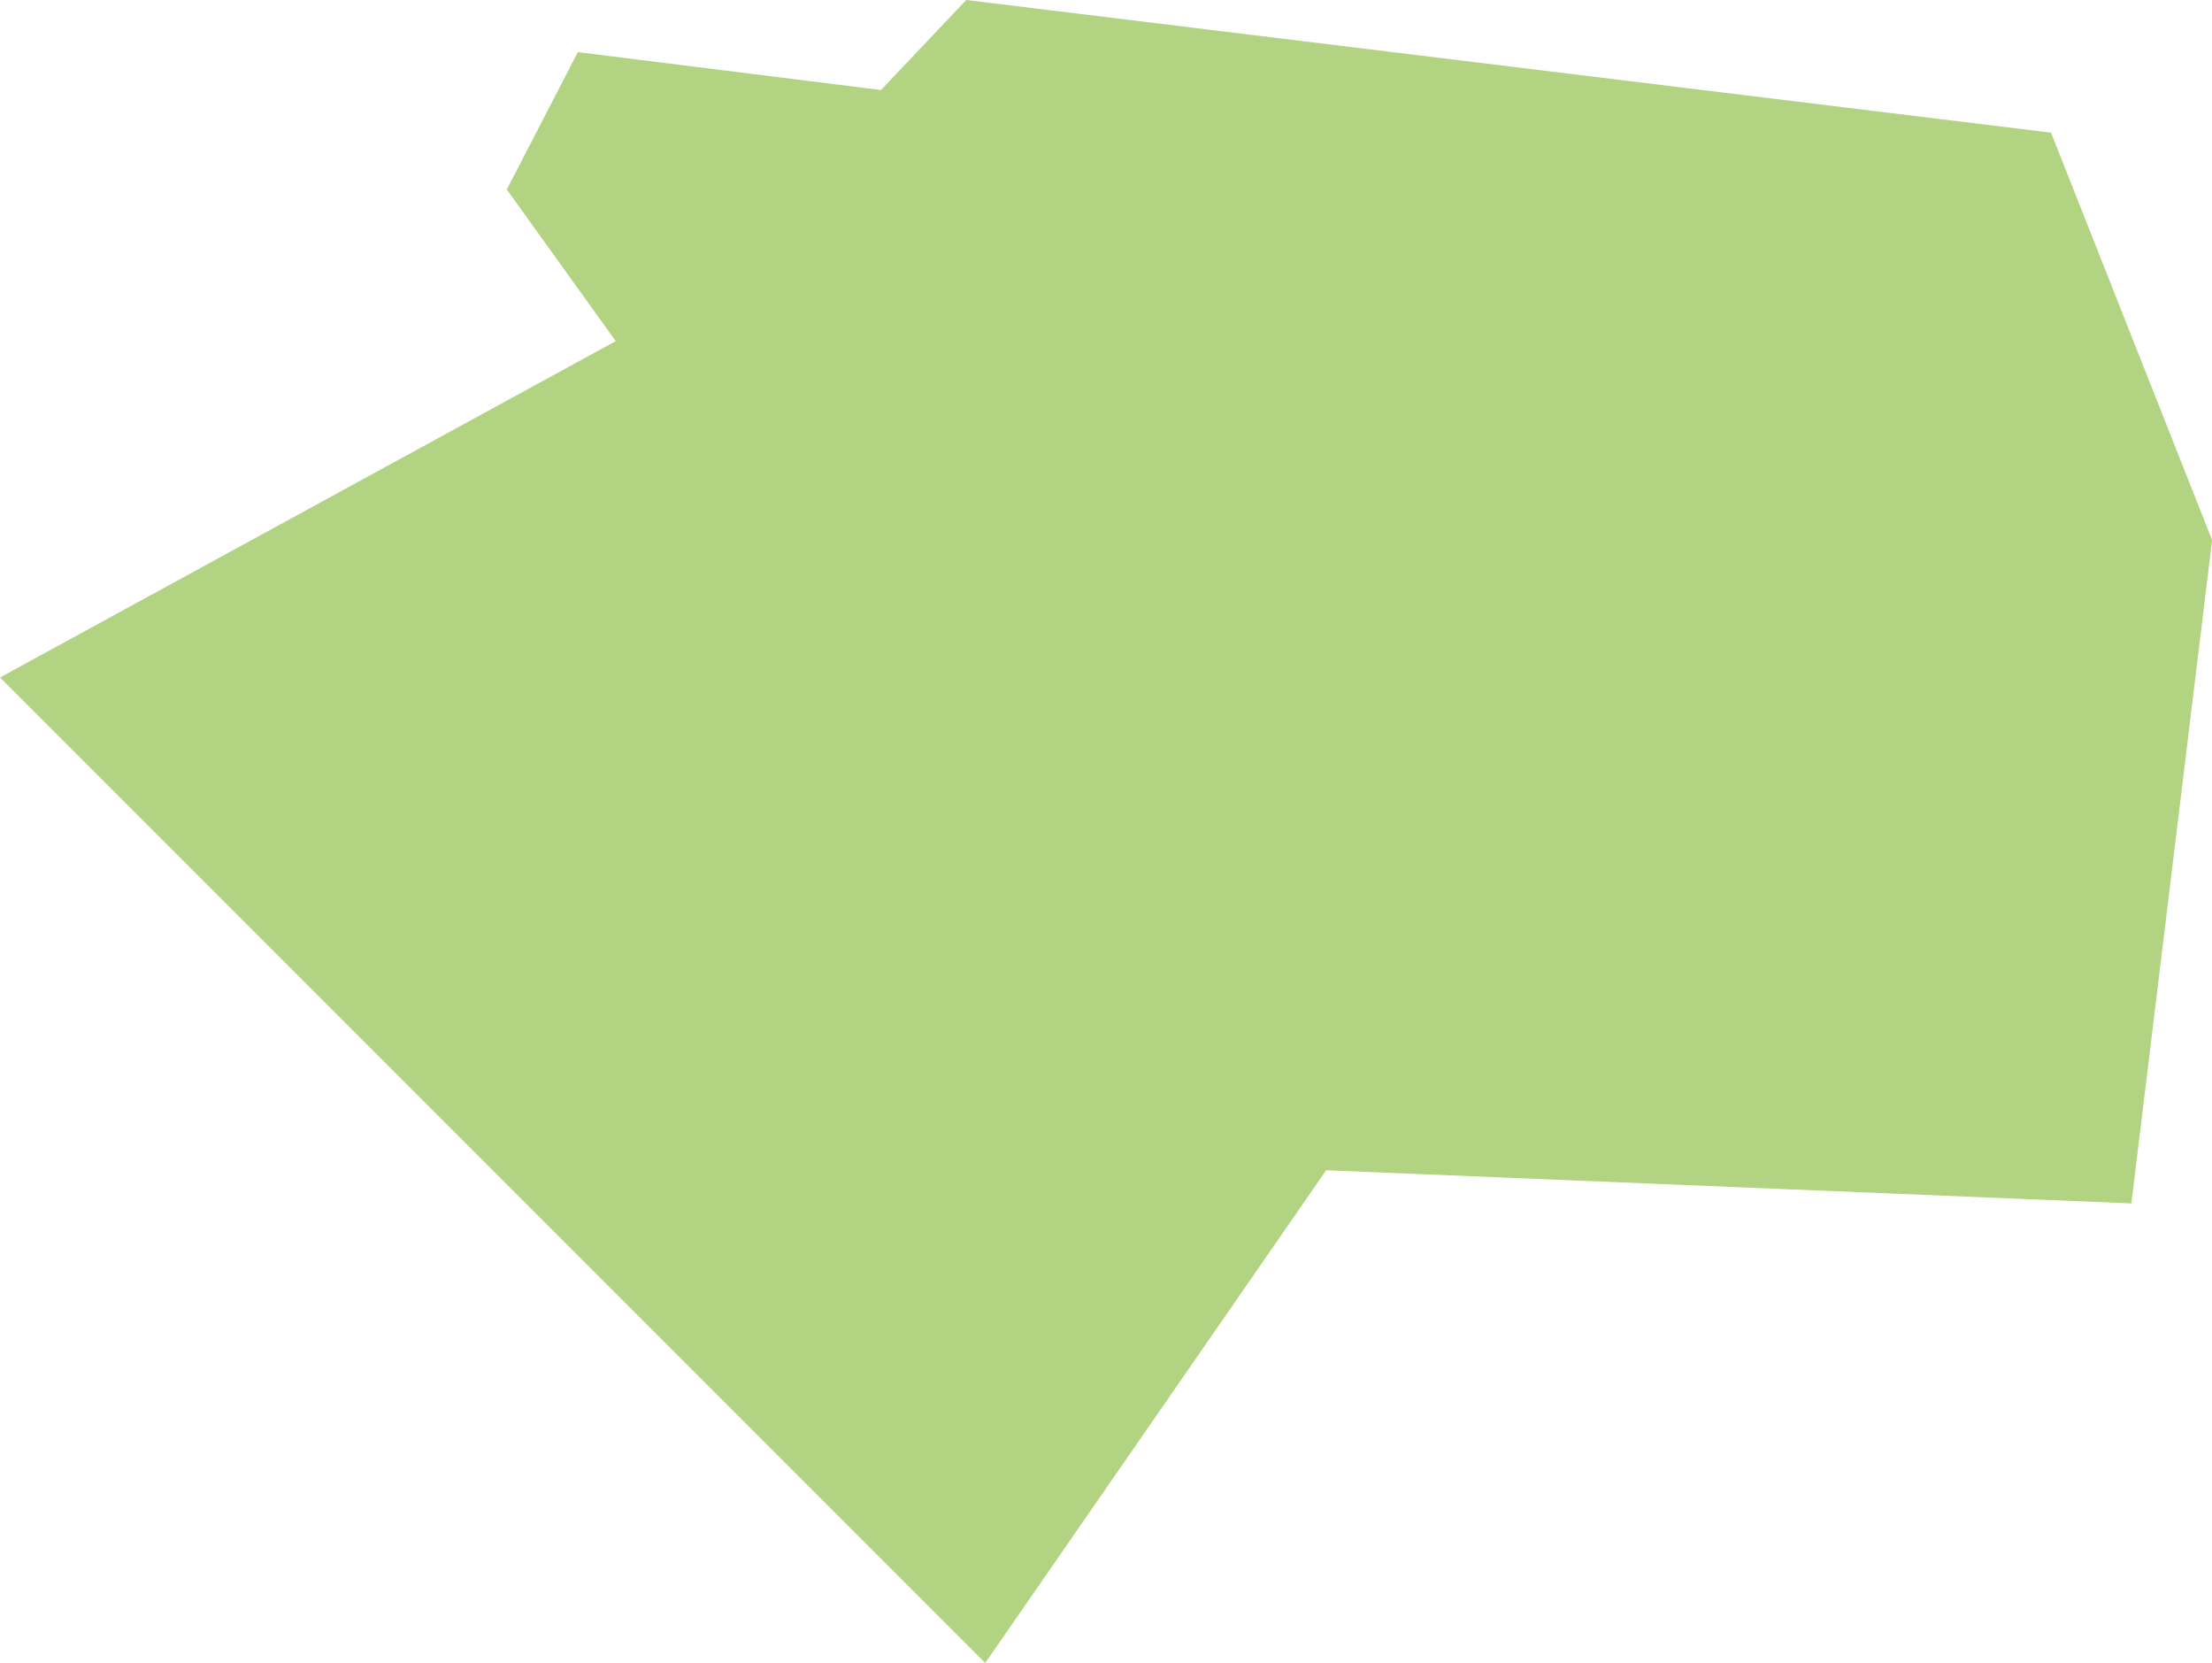 <svg xmlns="http://www.w3.org/2000/svg" viewBox="610 3256 46.287 34.789">
    <defs>
        <style>
            .cls-1{fill:#b1d382}
        </style>
    </defs>
    <path id="Path_44" d="M0 14.173l12.885-7.037-2.28-3.172 1.487-2.874 6.343.793L20.219 0l22.7 2.775 3.37 8.524L44.6 25.175l-16.85-.694-7.134 10.308z" class="cls-1" data-name="Path 44" transform="translate(610 3256)"/>
</svg>

